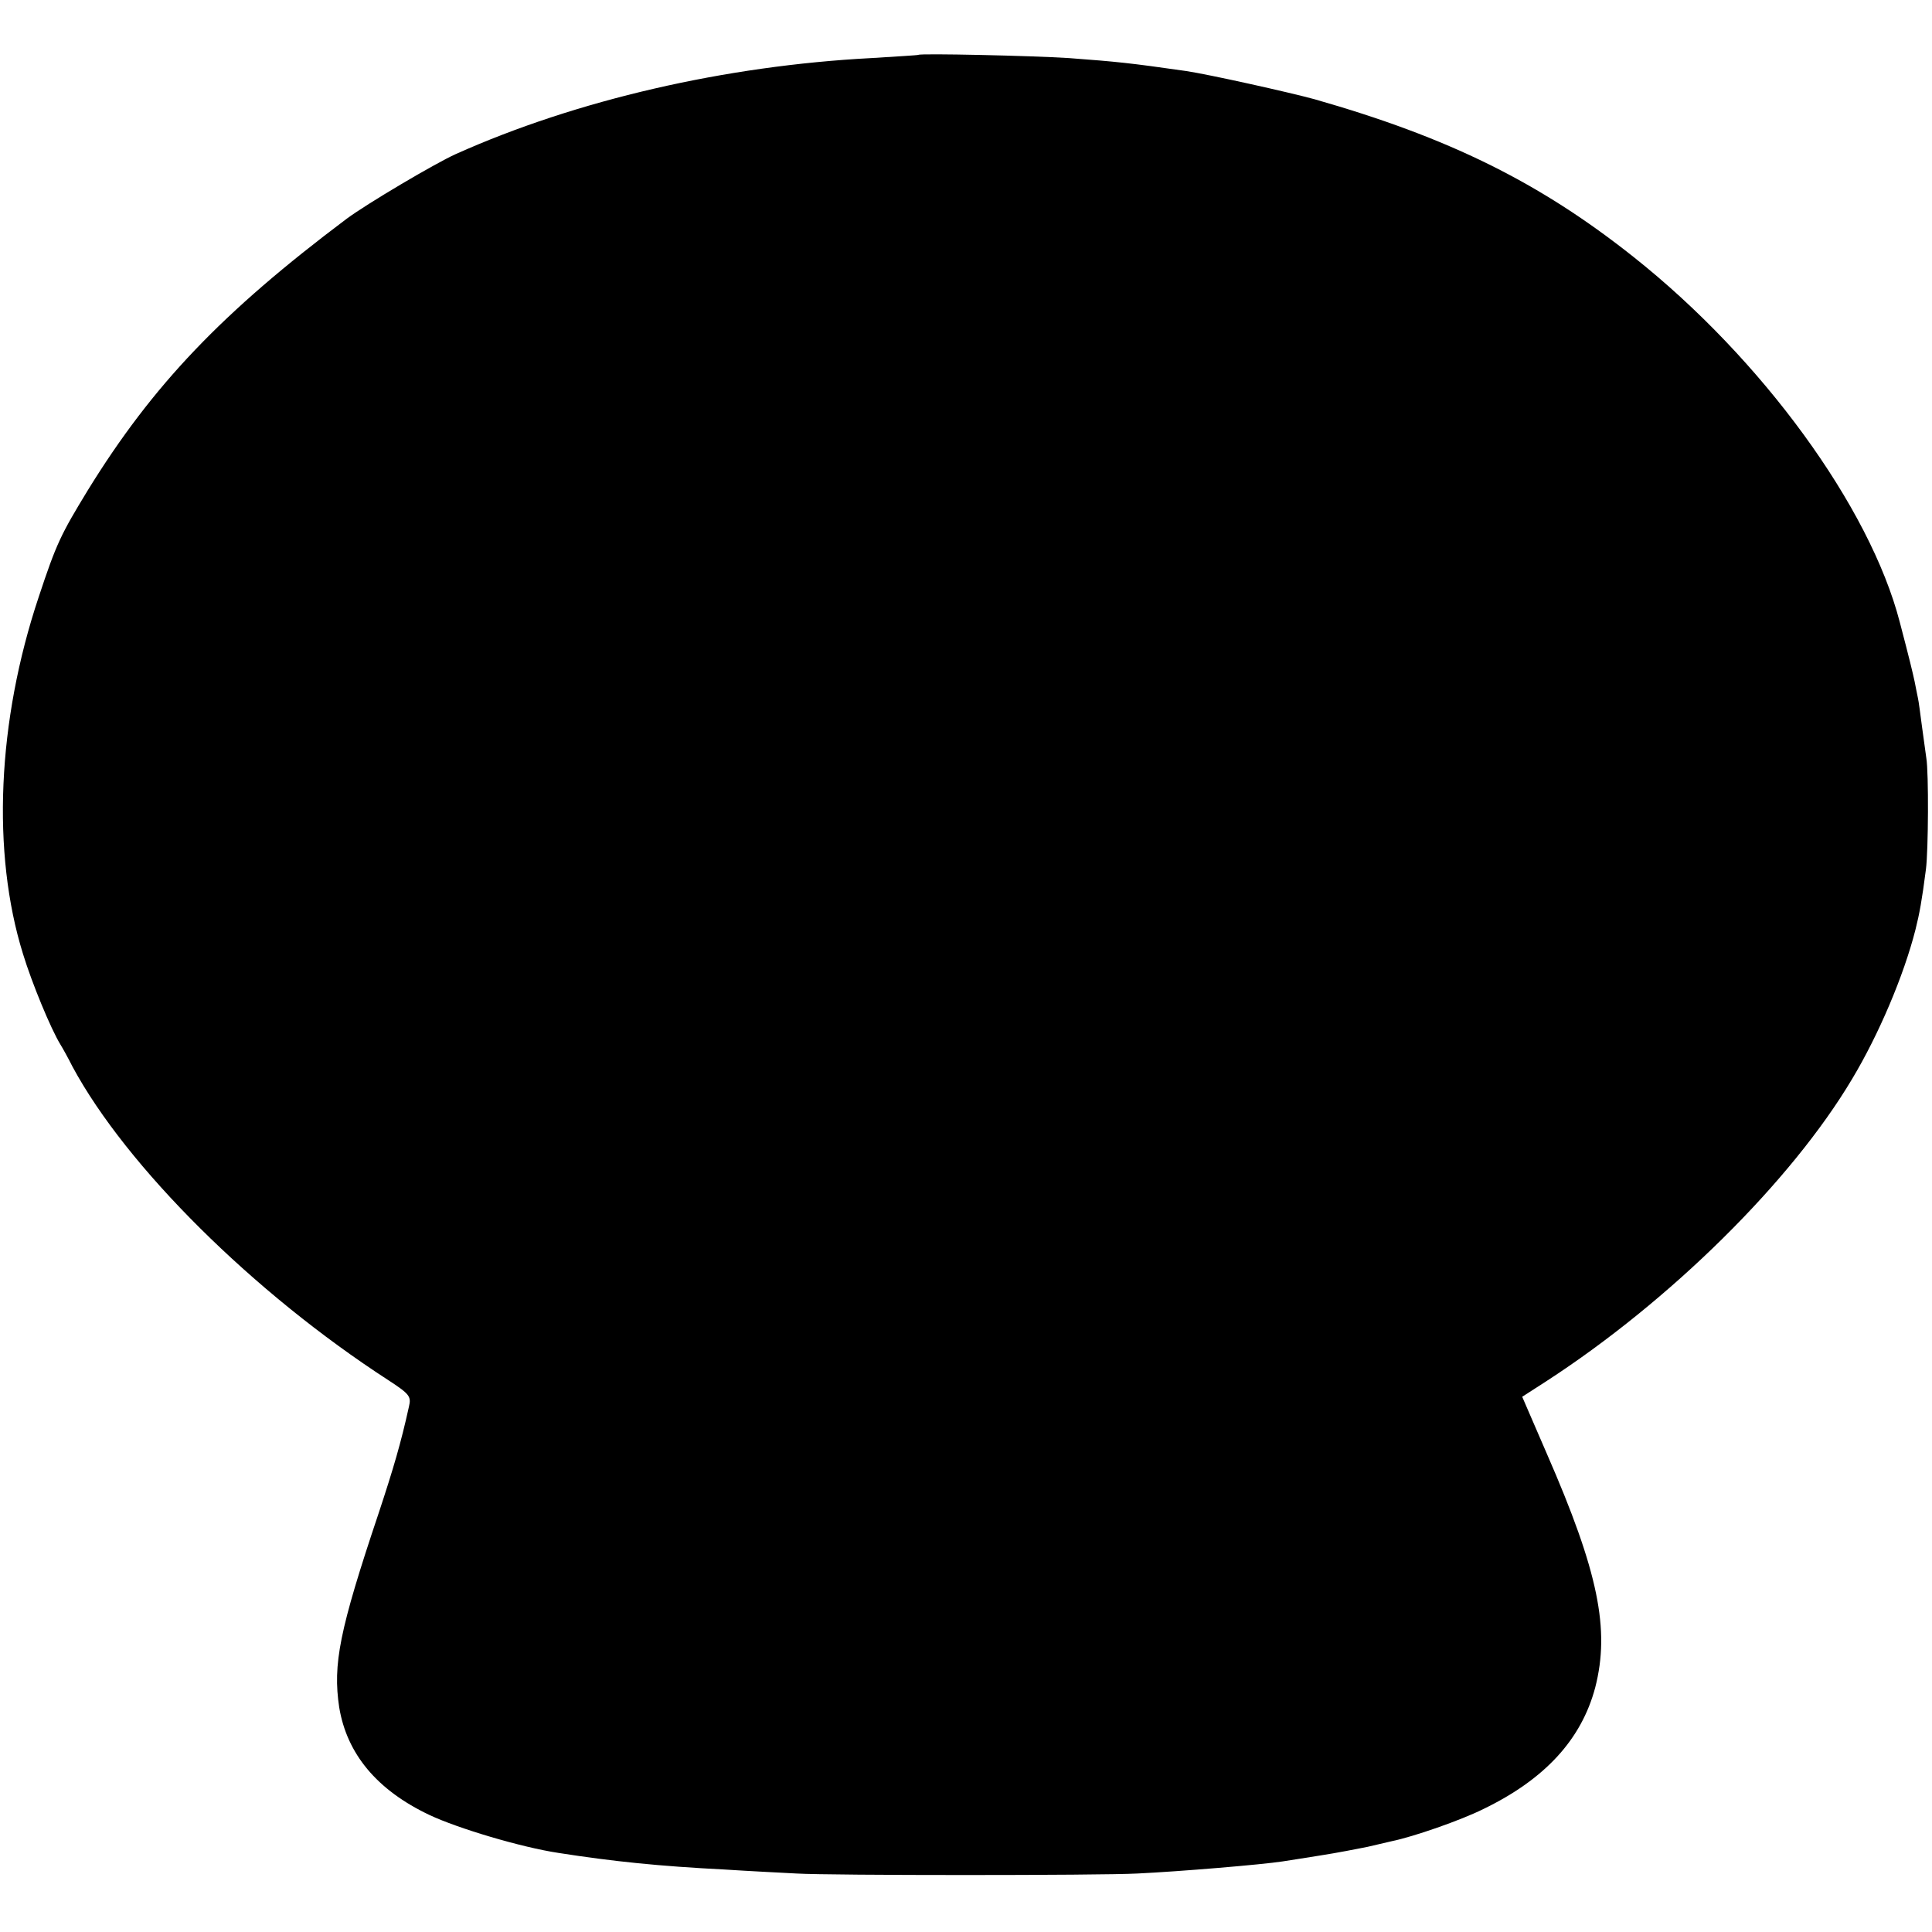 <?xml version="1.0" standalone="no"?>
<!DOCTYPE svg PUBLIC "-//W3C//DTD SVG 20010904//EN"
 "http://www.w3.org/TR/2001/REC-SVG-20010904/DTD/svg10.dtd">
<svg version="1.0" xmlns="http://www.w3.org/2000/svg"
 width="479pt" height="479pt" viewBox="0 0 479 479"
 preserveAspectRatio="xMidYMid meet">
<g transform="translate(0,479) scale(0.1,-0.1)"
fill="#000000" stroke="none">
<path d="M2277 4654 c-1 -1 -54 -4 -117 -8 -362 -19 -731 -104 -1030 -238 -53
-24 -220 -123 -270 -160 -309 -232 -481 -412 -642 -673 -67 -110 -78 -132
-122 -265 -103 -308 -117 -634 -39 -885 22 -72 69 -186 93 -225 5 -8 19 -33
30 -55 134 -248 448 -560 783 -777 52 -34 57 -40 51 -65 -20 -91 -39 -155 -75
-264 -98 -292 -114 -375 -98 -482 19 -115 93 -205 224 -267 70 -33 227 -80
320 -94 134 -21 251 -33 410 -41 61 -4 142 -8 180 -10 83 -5 751 -5 845 0 105
5 308 22 360 30 14 2 57 9 95 15 39 6 90 16 115 21 25 6 52 12 60 14 54 11
172 52 228 80 153 74 243 173 277 301 37 144 8 287 -120 580 l-61 141 59 38
c307 199 608 496 759 750 66 110 128 256 157 370 10 40 16 72 26 150 6 47 7
239 1 275 -2 14 -7 50 -11 80 -4 30 -8 62 -10 70 -2 8 -5 26 -8 40 -5 23 -12
53 -37 148 -74 285 -341 652 -660 905 -233 185 -458 296 -791 391 -62 17 -264
62 -319 70 -140 20 -170 23 -290 32 -94 6 -368 12 -373 8z"/>
</g>
</svg>
